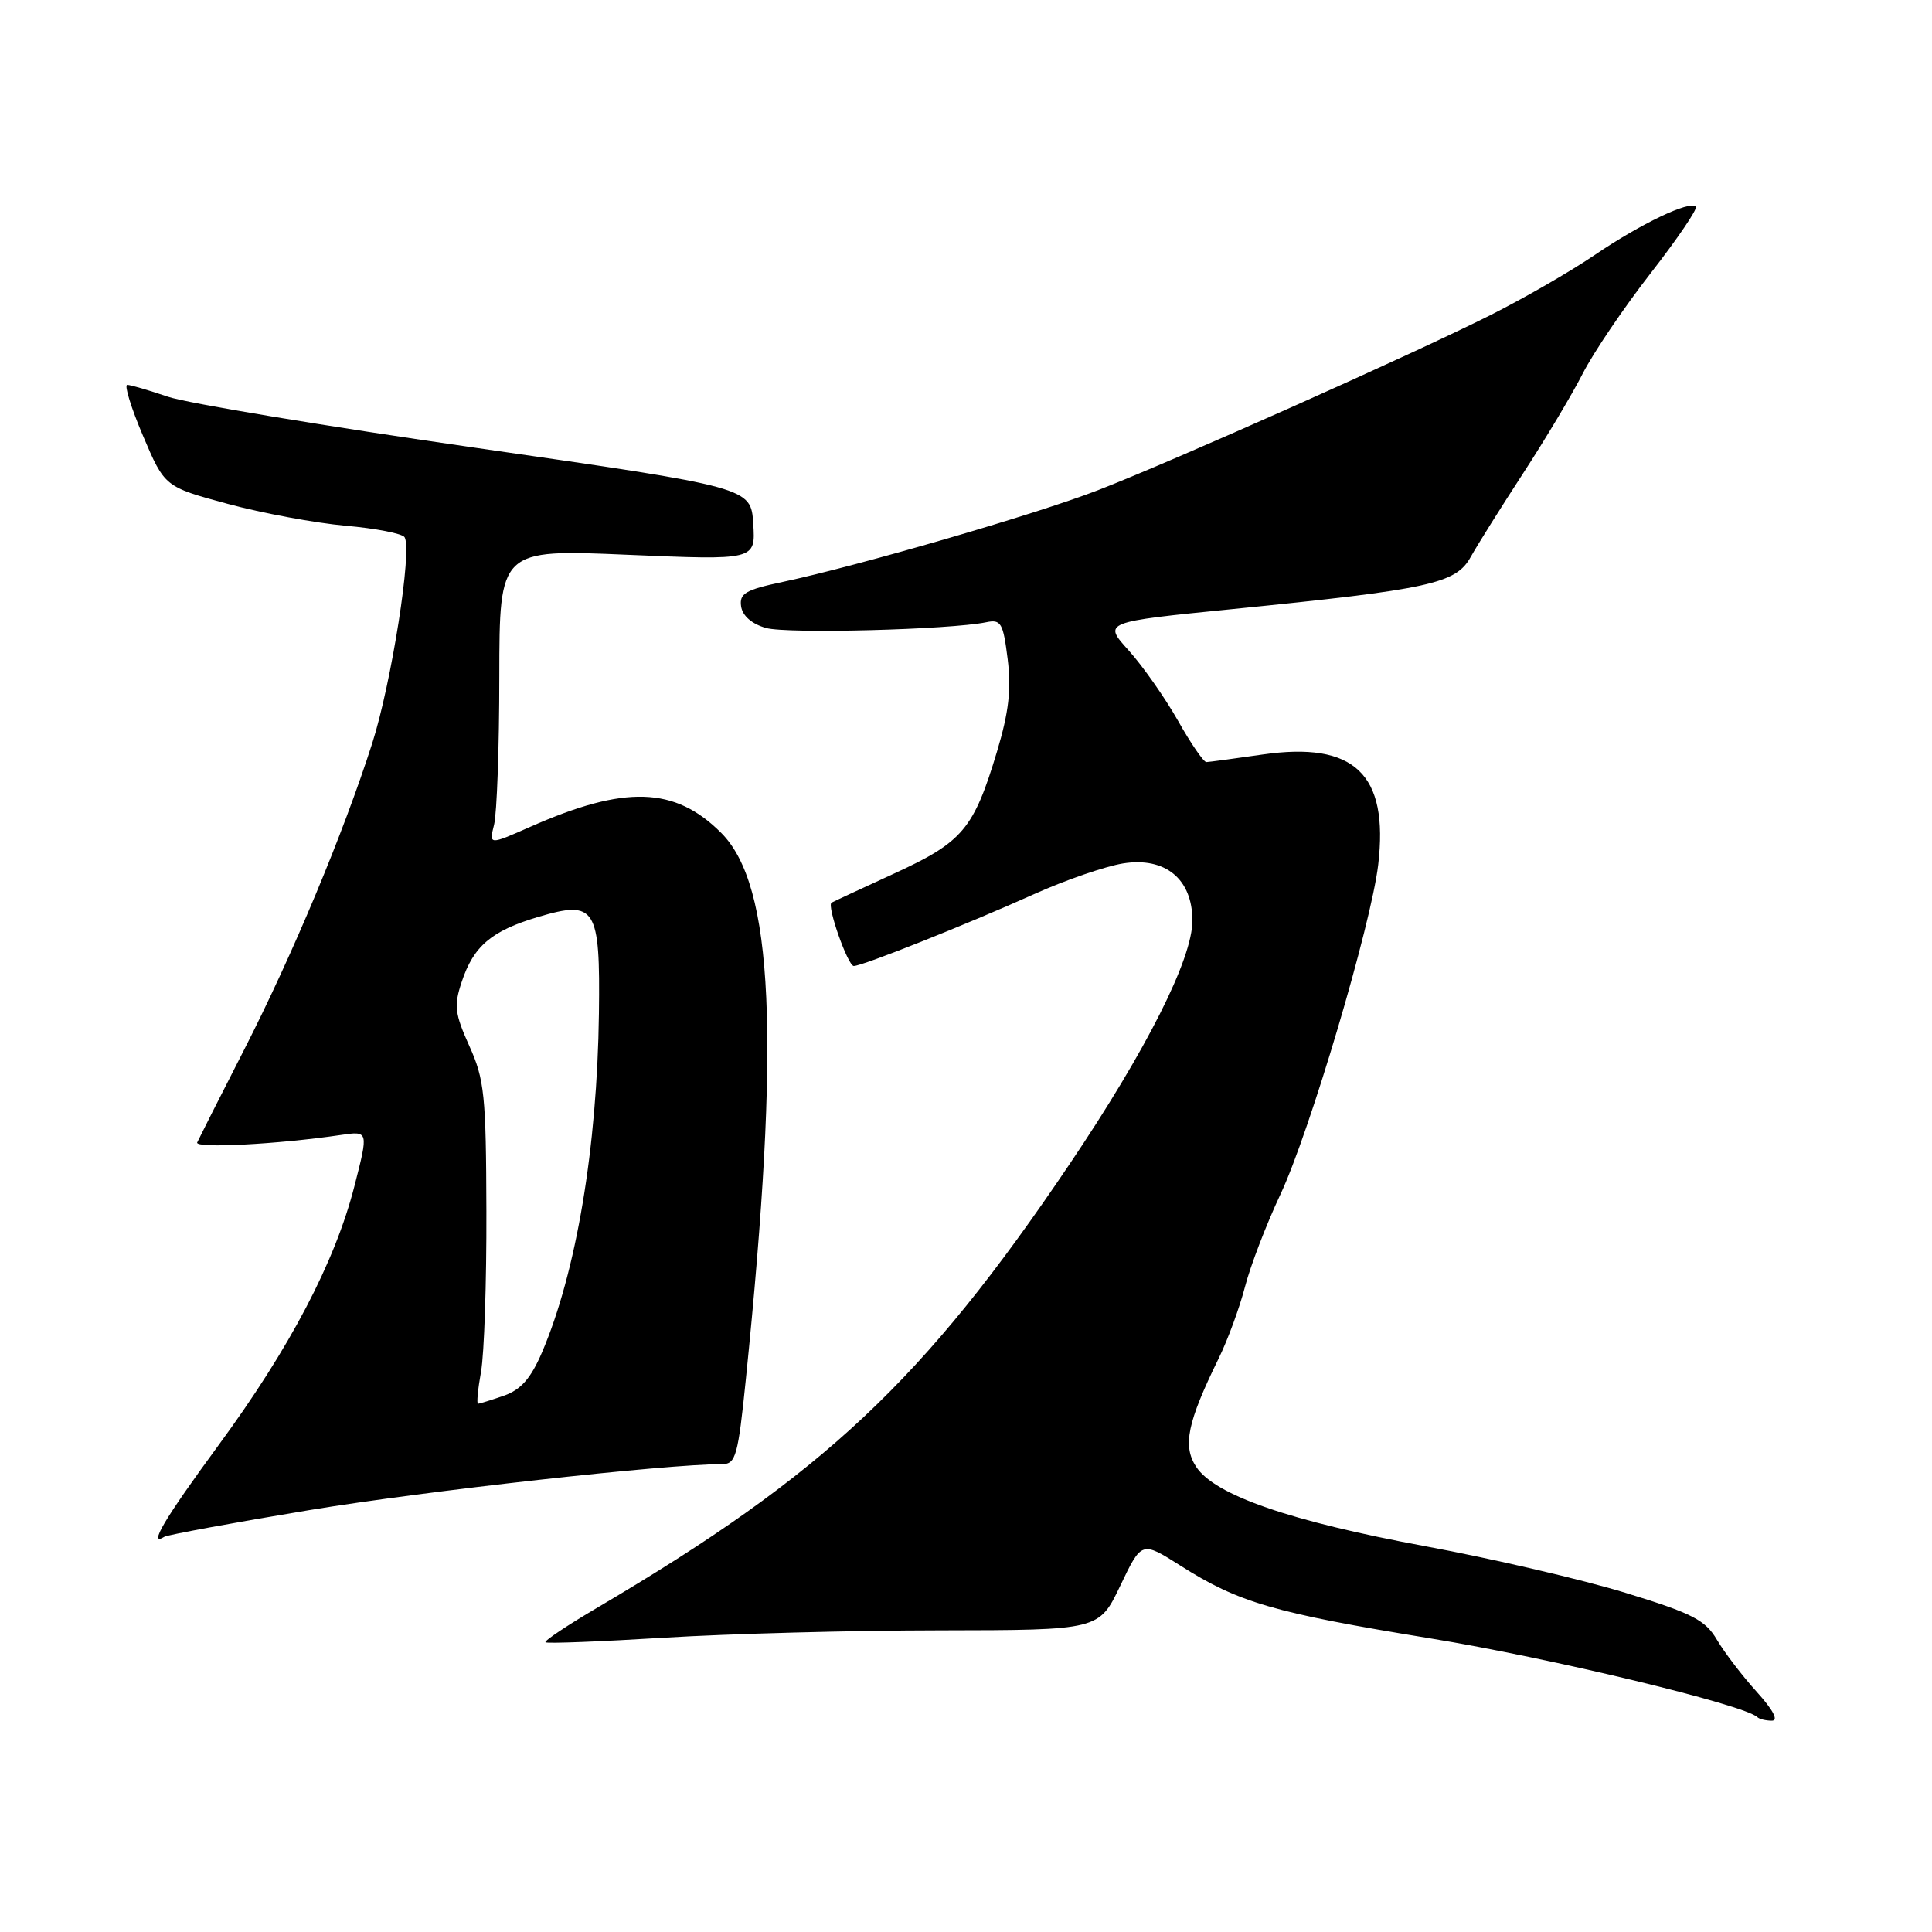 <?xml version="1.0" encoding="UTF-8" standalone="no"?>
<!DOCTYPE svg PUBLIC "-//W3C//DTD SVG 1.1//EN" "http://www.w3.org/Graphics/SVG/1.1/DTD/svg11.dtd" >
<svg xmlns="http://www.w3.org/2000/svg" xmlns:xlink="http://www.w3.org/1999/xlink" version="1.1" viewBox="0 0 256 256">
 <g >
 <path fill="currentColor"
d=" M 232.77 224.17 C 230.87 222.07 228.50 218.97 227.51 217.29 C 225.96 214.65 224.26 213.78 215.36 211.05 C 209.68 209.31 197.77 206.53 188.90 204.89 C 170.91 201.56 160.96 198.11 158.50 194.36 C 156.68 191.59 157.33 188.46 161.48 180.00 C 162.69 177.53 164.26 173.25 164.97 170.50 C 165.68 167.75 167.79 162.25 169.66 158.27 C 173.53 150.04 181.68 122.54 182.62 114.58 C 184.03 102.55 179.48 98.22 167.28 99.98 C 163.55 100.52 160.21 100.97 159.85 100.98 C 159.49 100.99 157.79 98.52 156.08 95.48 C 154.36 92.45 151.43 88.27 149.56 86.19 C 146.15 82.42 146.15 82.42 163.38 80.70 C 189.51 78.08 192.91 77.33 194.87 73.81 C 195.77 72.20 198.90 67.20 201.84 62.69 C 204.77 58.19 208.32 52.25 209.72 49.50 C 211.12 46.75 215.17 40.76 218.73 36.19 C 222.29 31.61 224.98 27.65 224.71 27.38 C 223.88 26.55 217.43 29.63 211.30 33.79 C 208.11 35.96 201.90 39.54 197.50 41.75 C 186.93 47.06 155.40 61.12 145.42 64.98 C 137.22 68.15 113.84 74.95 103.70 77.11 C 98.78 78.15 97.95 78.64 98.20 80.35 C 98.39 81.61 99.63 82.68 101.50 83.21 C 104.31 84.00 125.88 83.44 130.68 82.45 C 132.64 82.04 132.92 82.53 133.52 87.33 C 134.02 91.34 133.67 94.37 132.11 99.58 C 129.01 109.87 127.58 111.57 118.50 115.74 C 114.10 117.76 110.36 119.50 110.18 119.61 C 109.53 120.01 112.35 128.00 113.13 128.00 C 114.27 128.00 128.03 122.52 137.02 118.48 C 141.15 116.62 146.46 114.79 148.81 114.41 C 154.41 113.52 158.00 116.47 158.00 121.98 C 158.00 127.07 151.91 139.14 141.72 154.26 C 122.41 182.91 109.22 195.30 79.22 212.98 C 75.21 215.34 72.09 217.42 72.28 217.61 C 72.47 217.80 79.57 217.52 88.06 217.00 C 96.55 216.48 112.98 216.04 124.57 216.03 C 145.63 216.00 145.63 216.00 148.45 210.10 C 151.27 204.20 151.27 204.20 156.39 207.44 C 164.11 212.35 168.79 213.71 189.50 217.09 C 205.48 219.70 231.24 225.91 232.87 227.54 C 233.12 227.79 233.99 228.00 234.78 228.00 C 235.70 228.00 234.96 226.59 232.77 224.17 Z  M 41.03 200.09 C 56.40 197.55 88.28 194.00 95.72 194.00 C 97.49 194.00 97.80 192.88 98.83 182.75 C 103.44 137.54 102.52 117.32 95.56 110.36 C 89.42 104.22 82.81 104.01 70.24 109.57 C 64.79 111.98 64.79 111.98 65.47 109.27 C 65.84 107.78 66.16 98.96 66.16 89.67 C 66.18 72.78 66.18 72.78 83.15 73.51 C 100.12 74.23 100.12 74.23 99.81 69.40 C 99.50 64.58 99.50 64.58 63.18 59.36 C 43.20 56.49 24.79 53.43 22.25 52.57 C 19.72 51.71 17.29 51.00 16.86 51.00 C 16.44 51.00 17.37 54.04 18.95 57.75 C 21.82 64.50 21.82 64.50 30.16 66.76 C 34.75 68.00 41.78 69.30 45.78 69.66 C 49.79 70.01 53.31 70.70 53.61 71.18 C 54.65 72.86 51.87 90.51 49.32 98.50 C 45.46 110.53 38.82 126.42 32.33 139.13 C 29.13 145.38 26.35 150.90 26.13 151.38 C 25.77 152.20 36.78 151.63 45.17 150.39 C 48.84 149.85 48.84 149.85 46.96 157.18 C 44.39 167.22 38.43 178.60 28.97 191.48 C 21.77 201.29 19.57 205.00 21.78 203.63 C 22.22 203.37 30.88 201.77 41.03 200.09 Z  M 63.74 181.75 C 64.16 179.41 64.48 169.85 64.45 160.50 C 64.41 145.15 64.19 143.02 62.19 138.60 C 60.26 134.31 60.13 133.25 61.18 130.10 C 62.75 125.35 65.13 123.34 71.31 121.50 C 78.93 119.24 79.54 120.20 79.36 134.29 C 79.13 152.09 76.35 168.61 71.82 179.19 C 70.33 182.66 69.02 184.15 66.76 184.94 C 65.08 185.52 63.54 186.00 63.34 186.00 C 63.14 186.00 63.32 184.09 63.74 181.75 Z "/>
</g>
</svg>